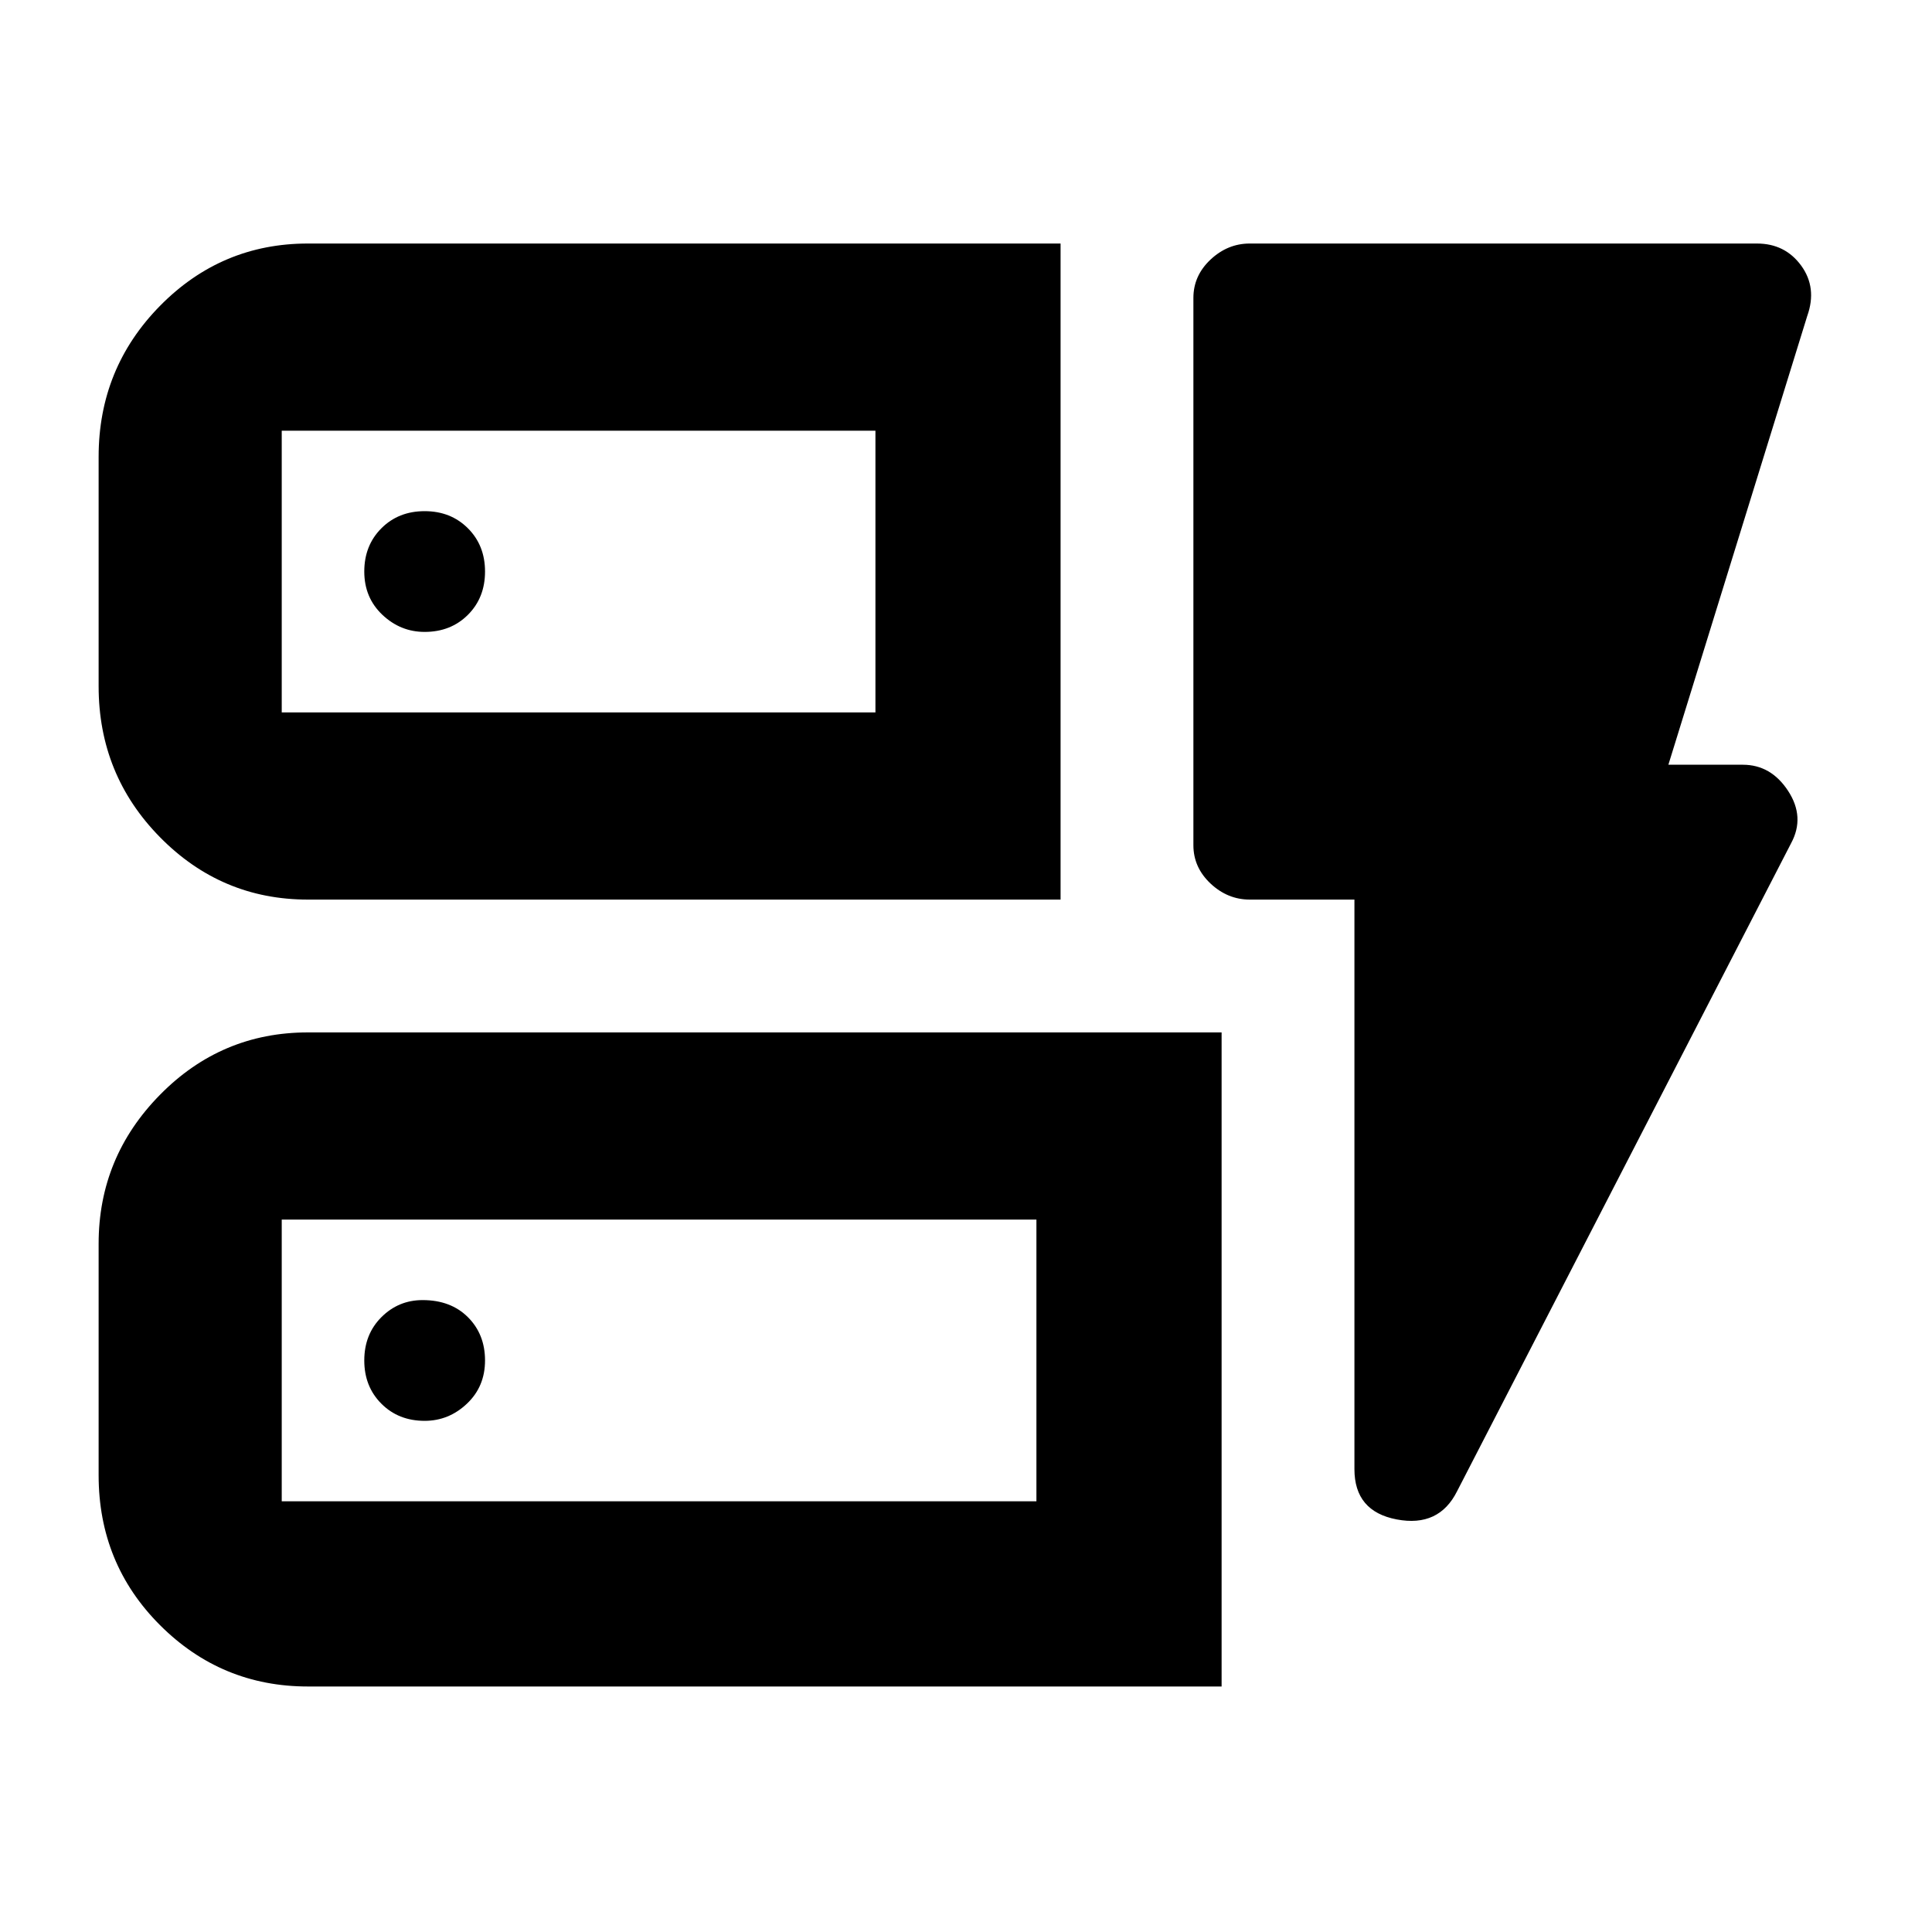 <svg xmlns="http://www.w3.org/2000/svg" height="40" width="40"><path d="M6.375 18.625Q4.583 18.625 3.312 17.333Q2.042 16.042 2.042 14.208V9.458Q2.042 7.625 3.312 6.333Q4.583 5.042 6.375 5.042H21.958V18.625ZM5.833 14.75H18.125V8.917H5.833Q5.833 8.917 5.833 8.917Q5.833 8.917 5.833 8.917V14.75Q5.833 14.75 5.833 14.75Q5.833 14.75 5.833 14.75ZM6.375 34.917Q4.583 34.917 3.312 33.646Q2.042 32.375 2.042 30.542V25.75Q2.042 23.958 3.312 22.667Q4.583 21.375 6.375 21.375H25.292V34.917ZM5.833 31.083H21.458V25.25H5.833Q5.833 25.25 5.833 25.25Q5.833 25.25 5.833 25.25V31.083Q5.833 31.083 5.833 31.083Q5.833 31.083 5.833 31.083ZM30.167 30.875Q29.792 31.625 28.917 31.458Q28.042 31.292 28.042 30.417V18.625H25.875Q25.417 18.625 25.062 18.292Q24.708 17.958 24.708 17.5V6.167Q24.708 5.708 25.062 5.375Q25.417 5.042 25.875 5.042H36.375Q36.958 5.042 37.292 5.5Q37.625 5.958 37.417 6.542L34.542 15.833H36.083Q36.667 15.833 37.021 16.375Q37.375 16.917 37.083 17.458ZM8.792 29.417Q9.292 29.417 9.667 29.062Q10.042 28.708 10.042 28.167Q10.042 27.625 9.688 27.271Q9.333 26.917 8.75 26.917Q8.25 26.917 7.896 27.271Q7.542 27.625 7.542 28.167Q7.542 28.708 7.896 29.062Q8.25 29.417 8.792 29.417ZM8.792 13.083Q9.333 13.083 9.688 12.729Q10.042 12.375 10.042 11.833Q10.042 11.292 9.688 10.938Q9.333 10.583 8.792 10.583Q8.25 10.583 7.896 10.938Q7.542 11.292 7.542 11.833Q7.542 12.375 7.917 12.729Q8.292 13.083 8.792 13.083ZM5.833 14.75Q5.833 14.75 5.833 14.75Q5.833 14.75 5.833 14.75V8.917Q5.833 8.917 5.833 8.917Q5.833 8.917 5.833 8.917V14.75ZM5.833 31.083Q5.833 31.083 5.833 31.083Q5.833 31.083 5.833 31.083V25.25Q5.833 25.25 5.833 25.25Q5.833 25.25 5.833 25.25V31.083Z"/></svg>